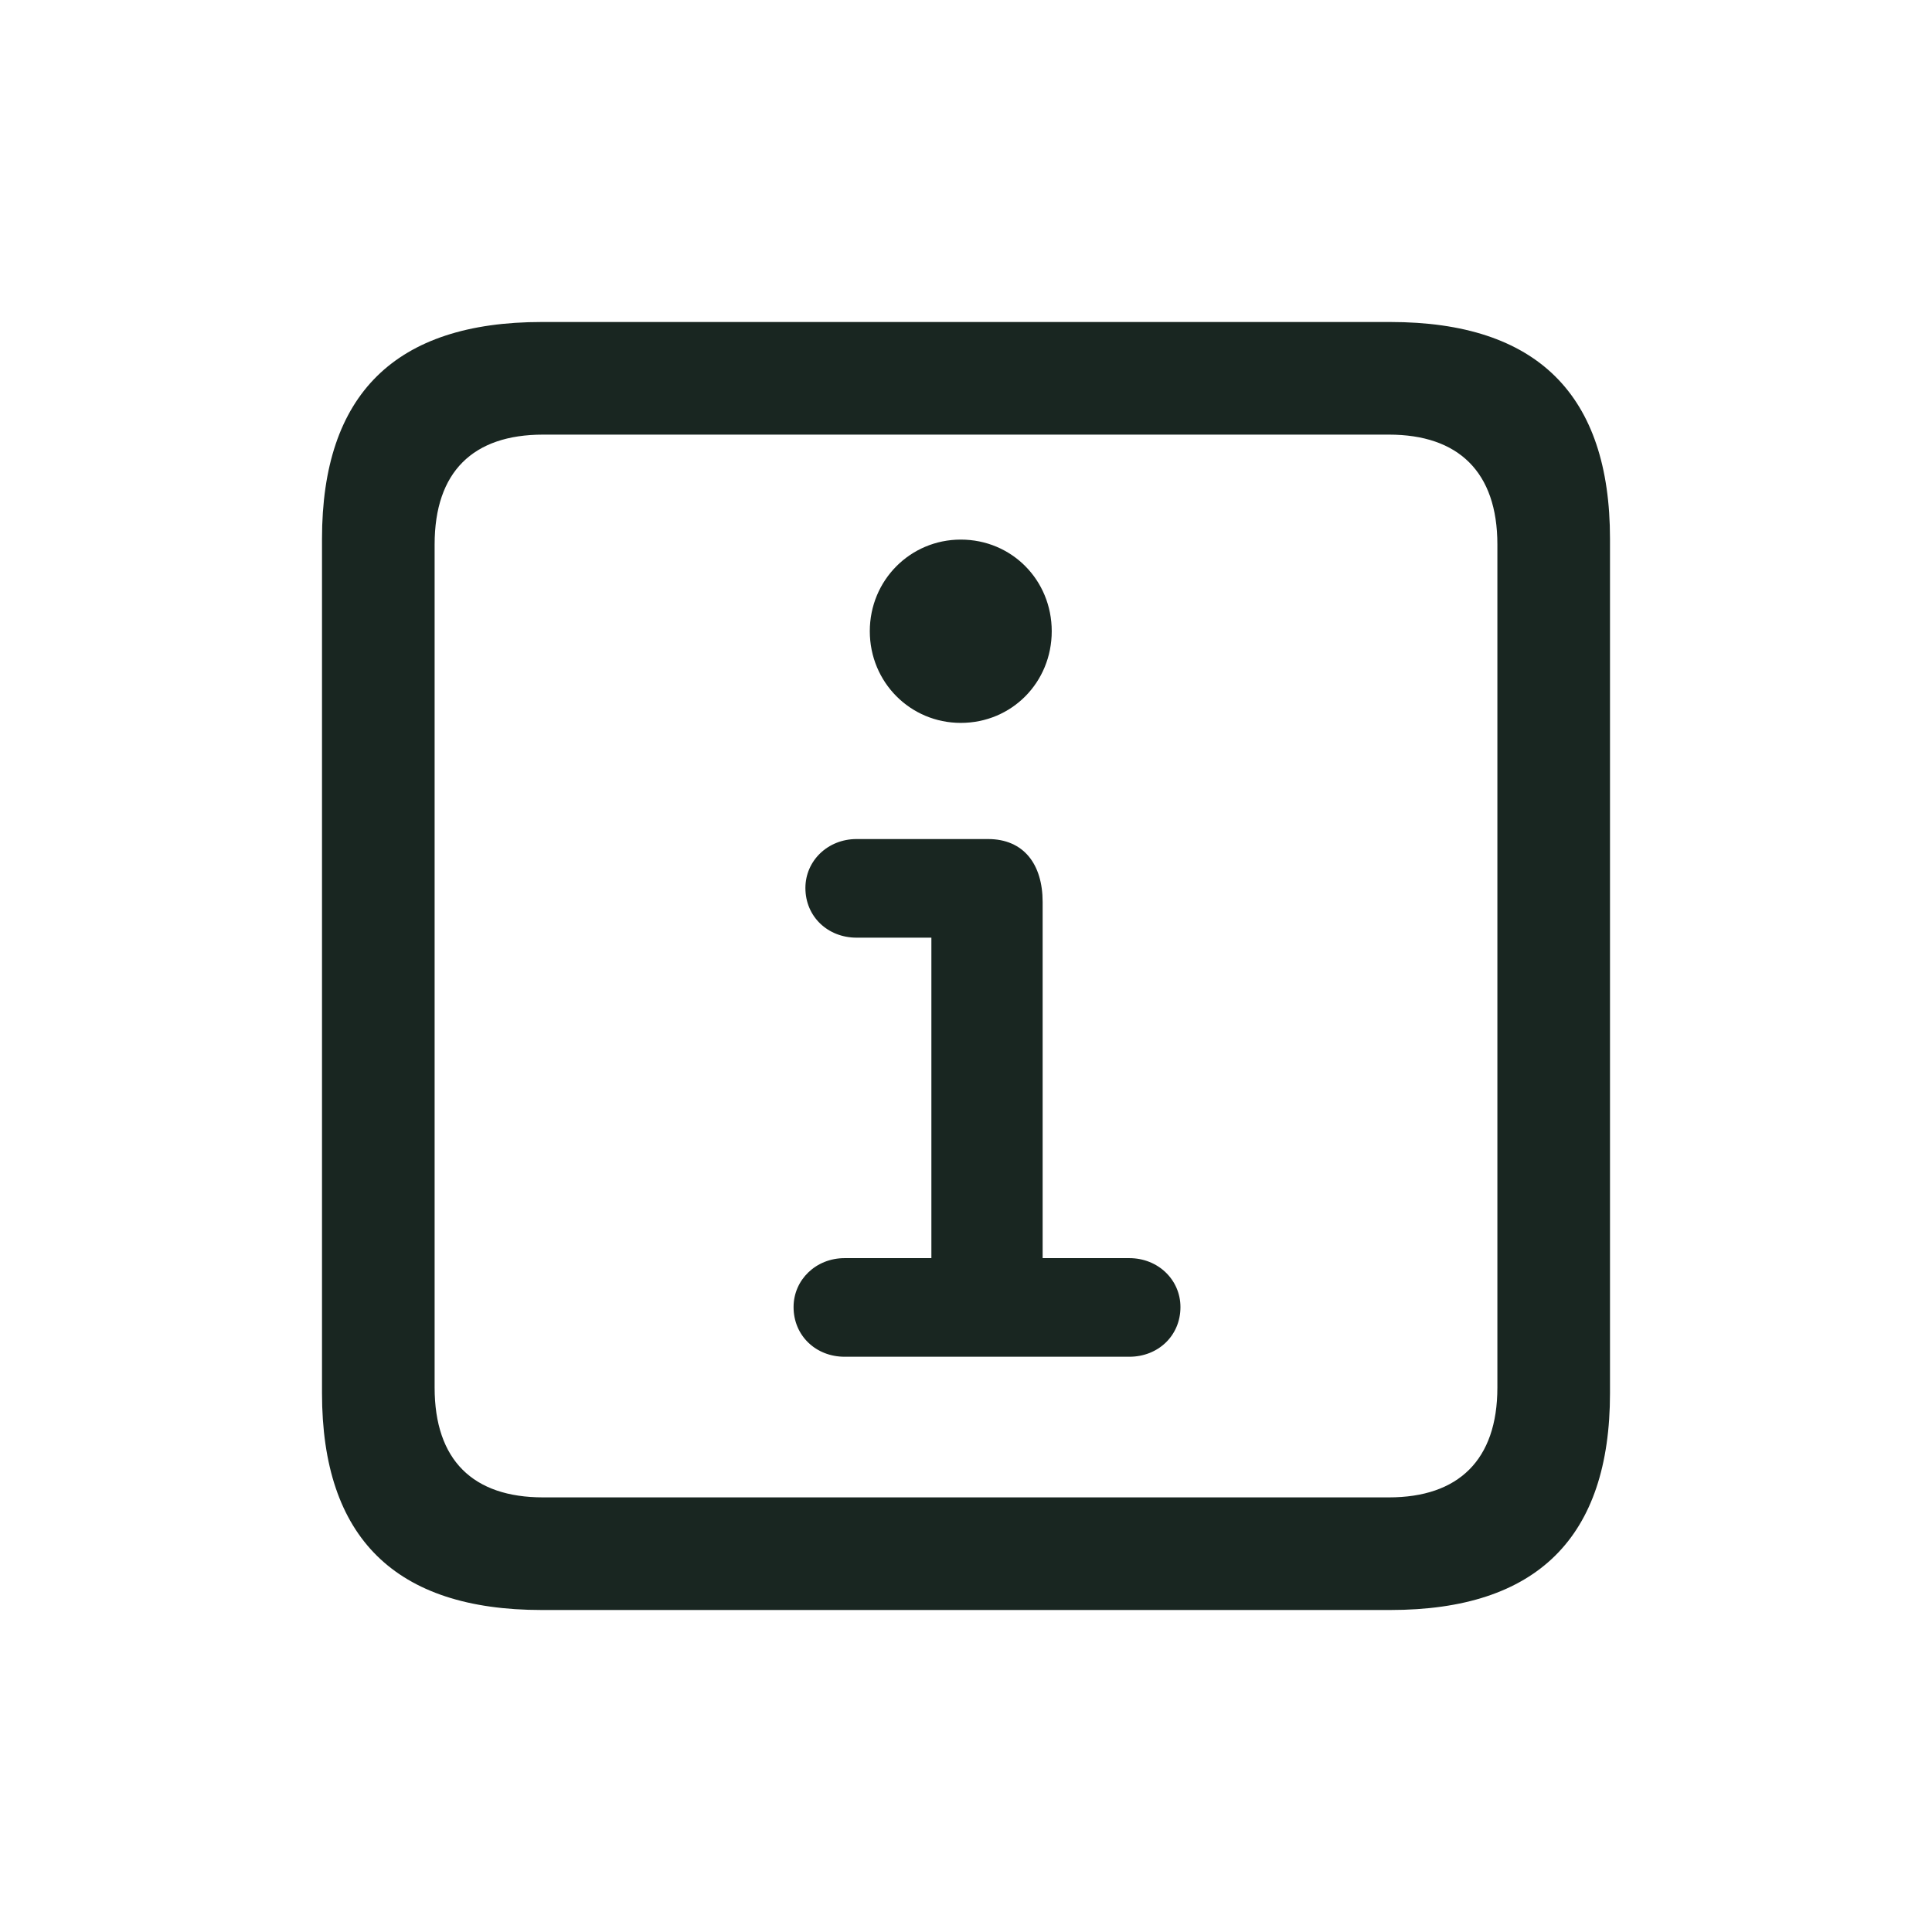 <svg width="24" height="24" viewBox="0 0 24 24" fill="none" xmlns="http://www.w3.org/2000/svg">
<path d="M6.729 20H17.271C19.096 20 20 19.096 20 17.306V6.694C20 4.904 19.096 4 17.271 4H6.729C4.913 4 4 4.895 4 6.694V17.306C4 19.105 4.913 20 6.729 20ZM6.746 18.601C5.877 18.601 5.399 18.14 5.399 17.236V6.764C5.399 5.86 5.877 5.399 6.746 5.399H17.254C18.114 5.399 18.601 5.86 18.601 6.764V17.236C18.601 18.14 18.114 18.601 17.254 18.601H6.746ZM11.935 8.98C12.569 8.98 13.065 8.476 13.065 7.841C13.065 7.207 12.569 6.703 11.935 6.703C11.309 6.703 10.805 7.207 10.805 7.841C10.805 8.476 11.309 8.98 11.935 8.98ZM10.492 16.854H14.029C14.386 16.854 14.664 16.593 14.664 16.237C14.664 15.898 14.386 15.629 14.029 15.629H12.952V11.205C12.952 10.736 12.717 10.423 12.274 10.423H10.64C10.284 10.423 10.005 10.692 10.005 11.031C10.005 11.387 10.284 11.648 10.64 11.648H11.57V15.629H10.492C10.136 15.629 9.858 15.898 9.858 16.237C9.858 16.593 10.136 16.854 10.492 16.854Z" fill="#192621"/>
</svg>
